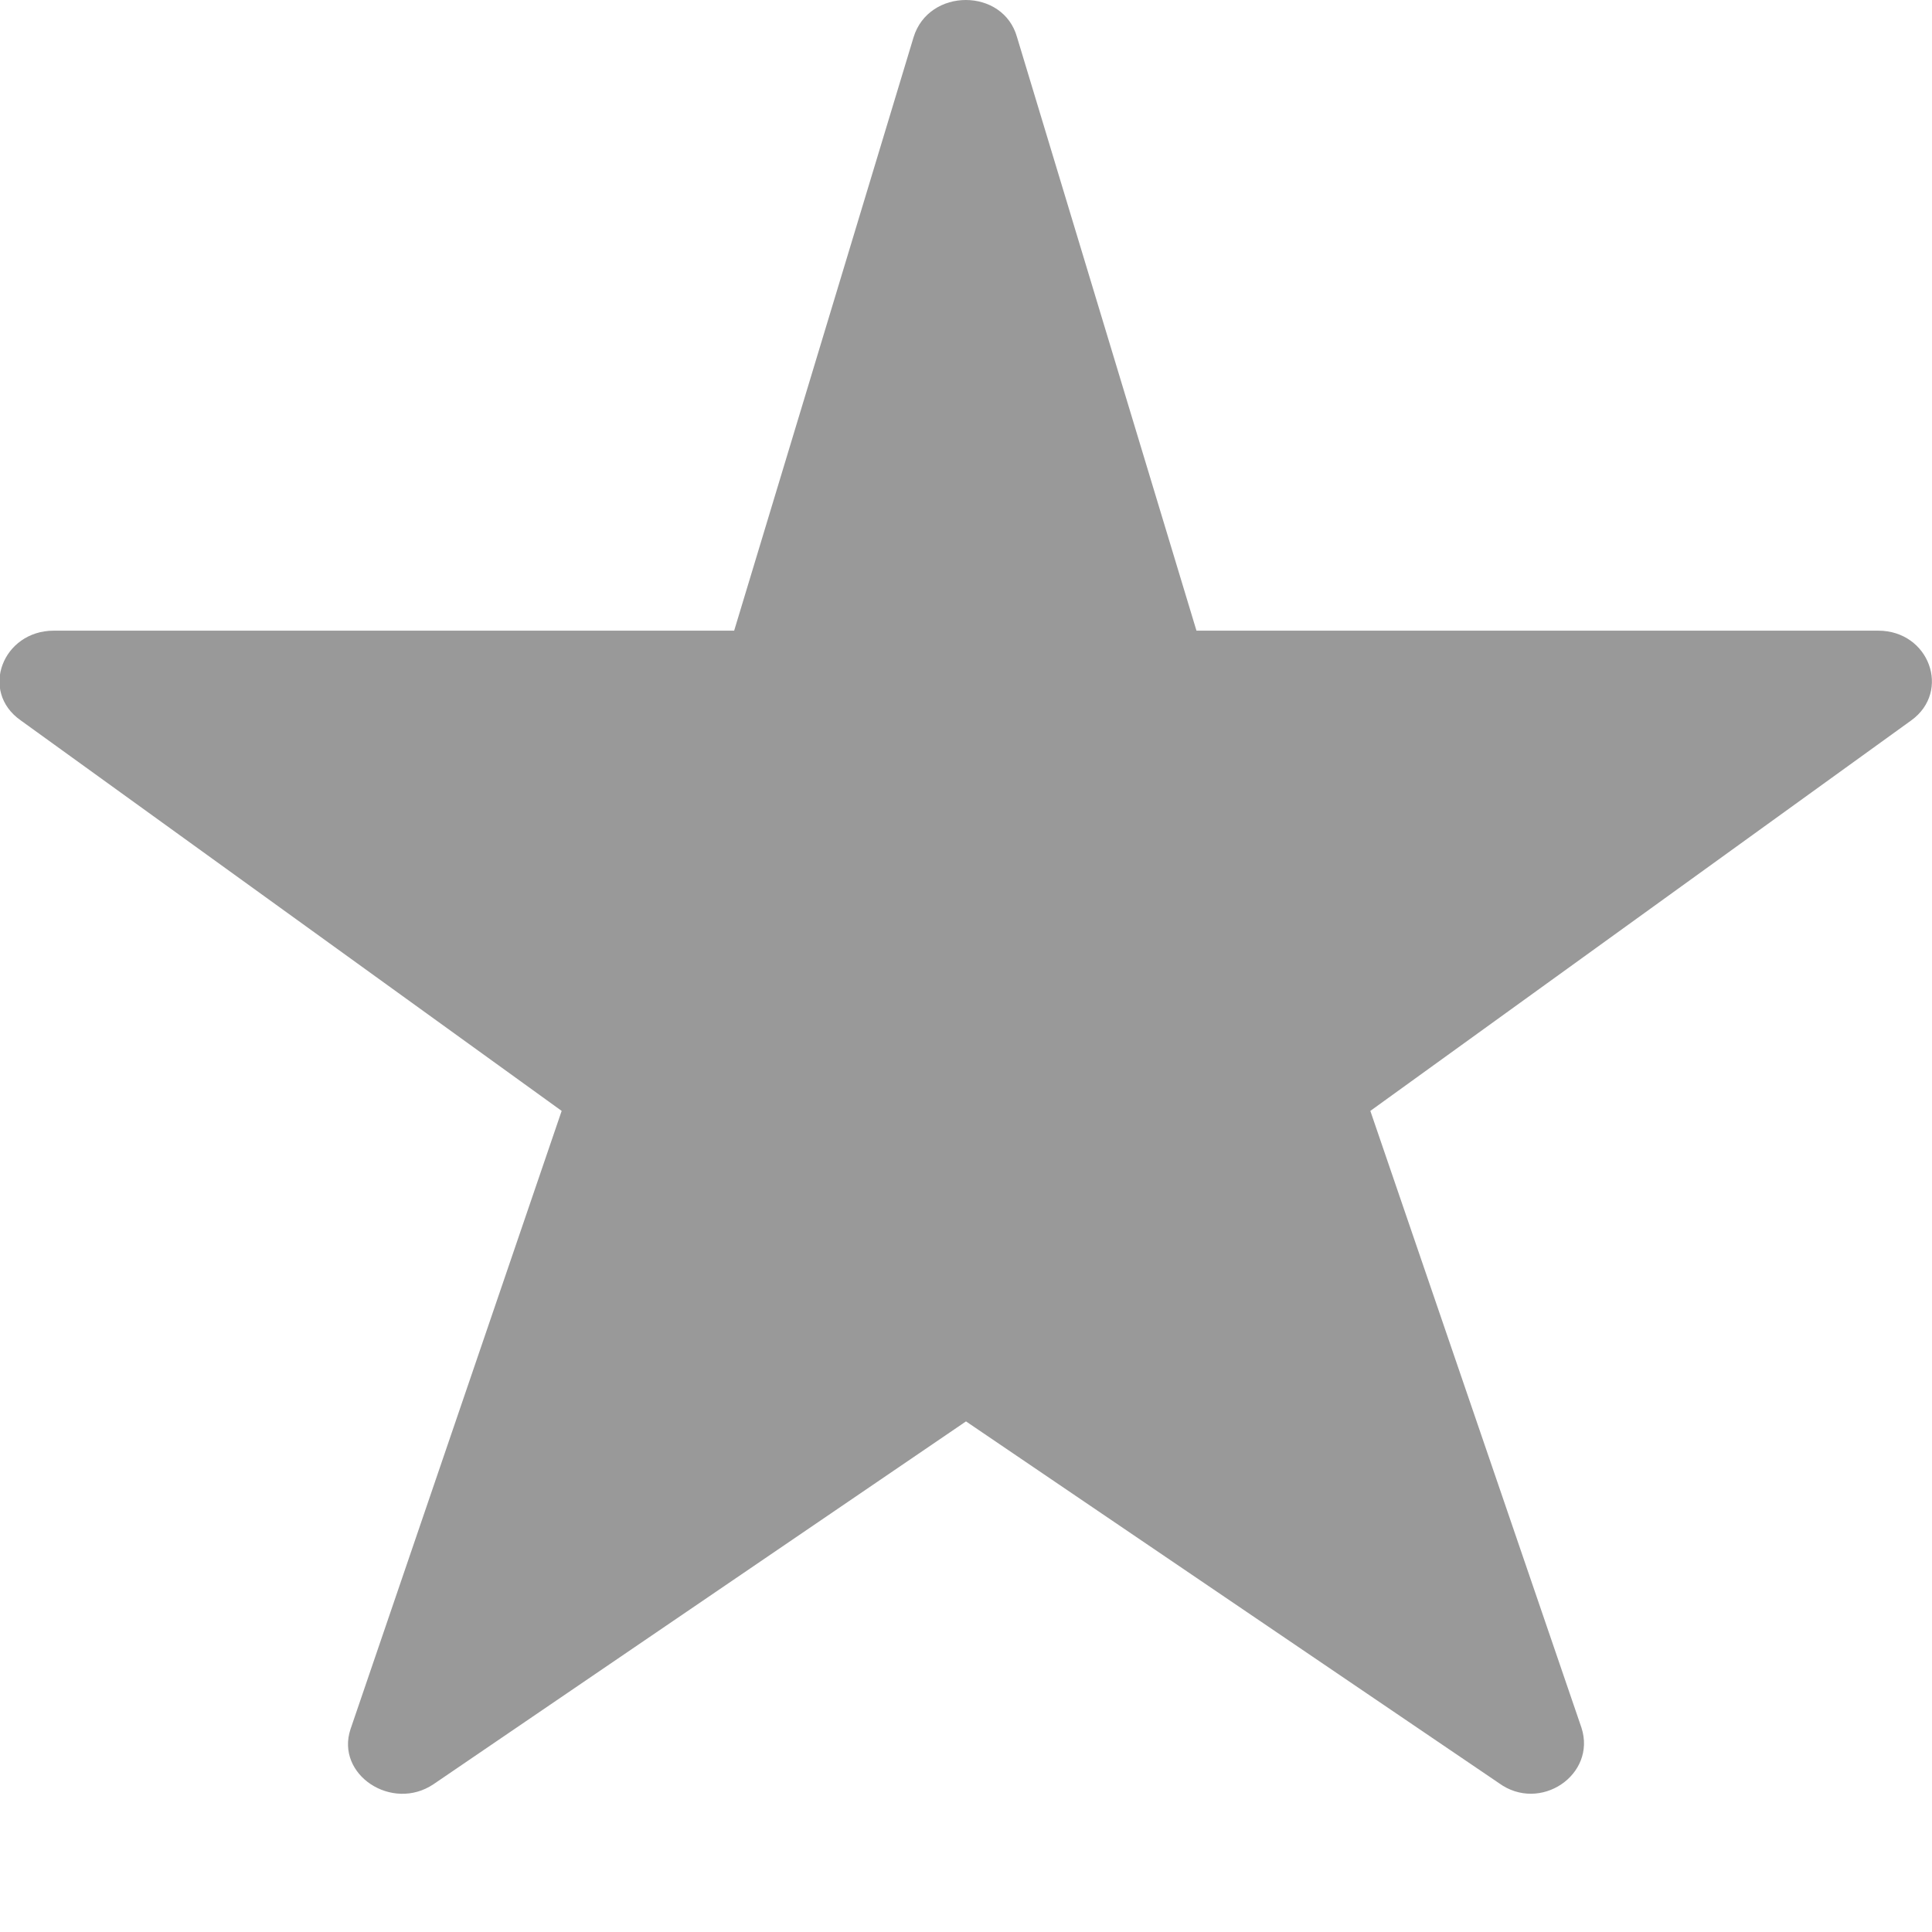 <svg width="14" height="14" viewBox="0 0 14 14" fill="none" xmlns="http://www.w3.org/2000/svg">
<g clip-path="url(#clip0_61_179)">
<path d="M7 10.3L3.14 12.93C2.84 13.13 2.43 12.86 2.54 12.53L4.07 8.05L0.15 5.22C-0.15 5.01 0.02 4.57 0.39 4.57H5.32L6.62 0.27C6.73 -0.09 7.27 -0.09 7.37 0.27L8.67 4.57H13.61C13.98 4.57 14.14 5.01 13.85 5.22L9.93 8.05L11.46 12.52C11.57 12.86 11.16 13.14 10.86 12.92L7 10.3Z" fill="black" fill-opacity="0.4"/>
</g>
<defs>
<clipPath id="clip0_61_179">
<rect width="14" height="14" fill="white"/>
</clipPath>
</defs>
</svg>
